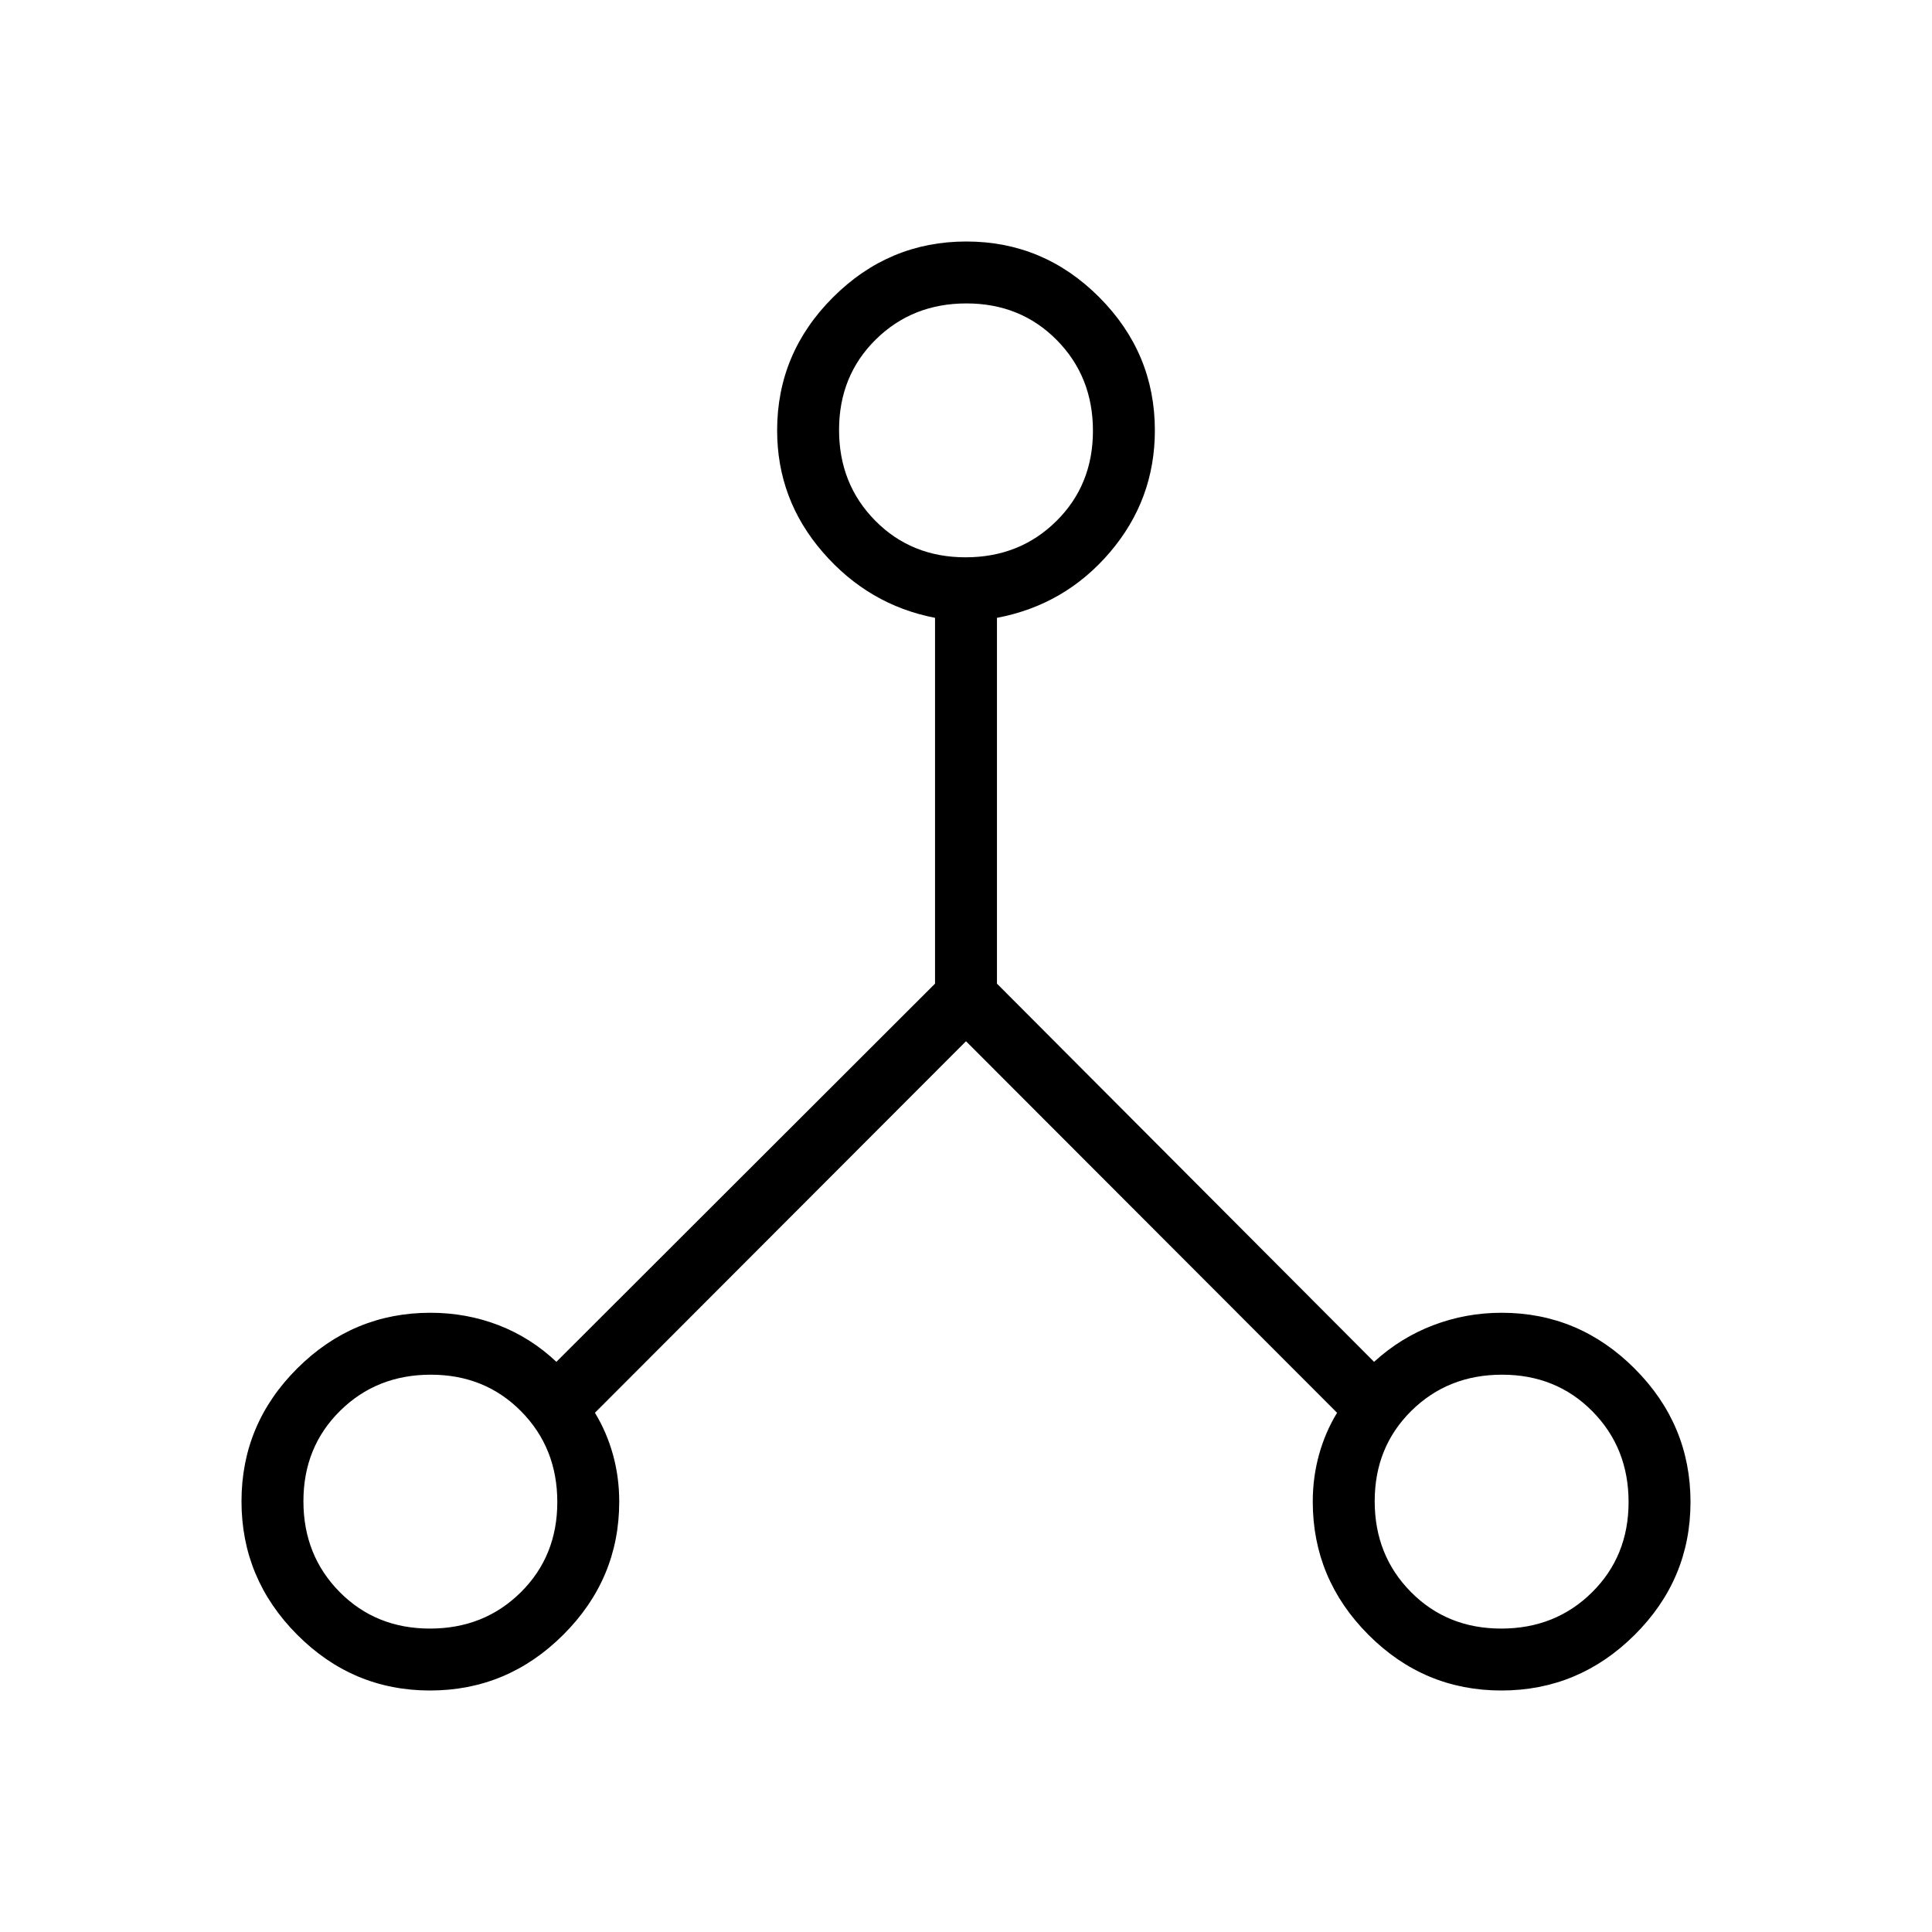 <svg xmlns="http://www.w3.org/2000/svg" width="48" height="48" viewBox="0 -960 960 960"><path d="M213.691-120q-38.46 0-66.076-27.771Q120-175.541 120-214.002q0-38.46 27.725-66.075 27.725-27.616 66.121-27.616 17.935 0 33.929 6.184 15.994 6.183 28.687 18.201l188.153-187.923V-653q-33-6.384-55.731-32.559-22.73-26.174-22.73-60.595 0-38.396 27.77-66.121Q441.695-840 480.155-840q38.46 0 66.076 27.725 27.615 27.725 27.615 66.121 0 34.421-22.346 60.595-22.346 26.175-56.115 32.559v181.769l187.384 187.923q13.147-12.018 29.4-18.201 16.254-6.184 33.985-6.184 38.396 0 66.121 27.771Q840-252.151 840-213.691q0 38.46-27.771 66.076Q784.459-120 745.998-120q-38.46 0-66.075-27.725-27.616-27.725-27.616-66.121 0-12.107 3.107-23.323 3.106-11.216 8.97-20.831L480-442.615 295.616-258q5.864 9.615 8.97 20.831 3.107 11.216 3.107 23.323 0 38.396-27.771 66.121Q252.151-120 213.691-120Zm532.255-30.769q26.9 0 45.093-17.984 18.192-17.985 18.192-44.885t-17.984-45.093q-17.985-18.192-44.885-18.192t-45.093 17.984q-18.192 17.984-18.192 44.885 0 26.9 17.984 45.093 17.984 18.192 44.885 18.192ZM479.792-683.077q26.9 0 45.093-17.984 18.192-17.984 18.192-44.885 0-26.9-17.984-45.093-17.984-18.192-44.885-18.192-26.9 0-45.093 17.984-18.192 17.985-18.192 44.885t17.984 45.093q17.984 18.192 44.885 18.192ZM213.638-150.769q26.9 0 45.093-17.984 18.192-17.985 18.192-44.885t-17.984-45.093q-17.984-18.192-44.885-18.192-26.9 0-45.093 17.984-18.192 17.984-18.192 44.885 0 26.9 17.984 45.093 17.985 18.192 44.885 18.192Z"/></svg>